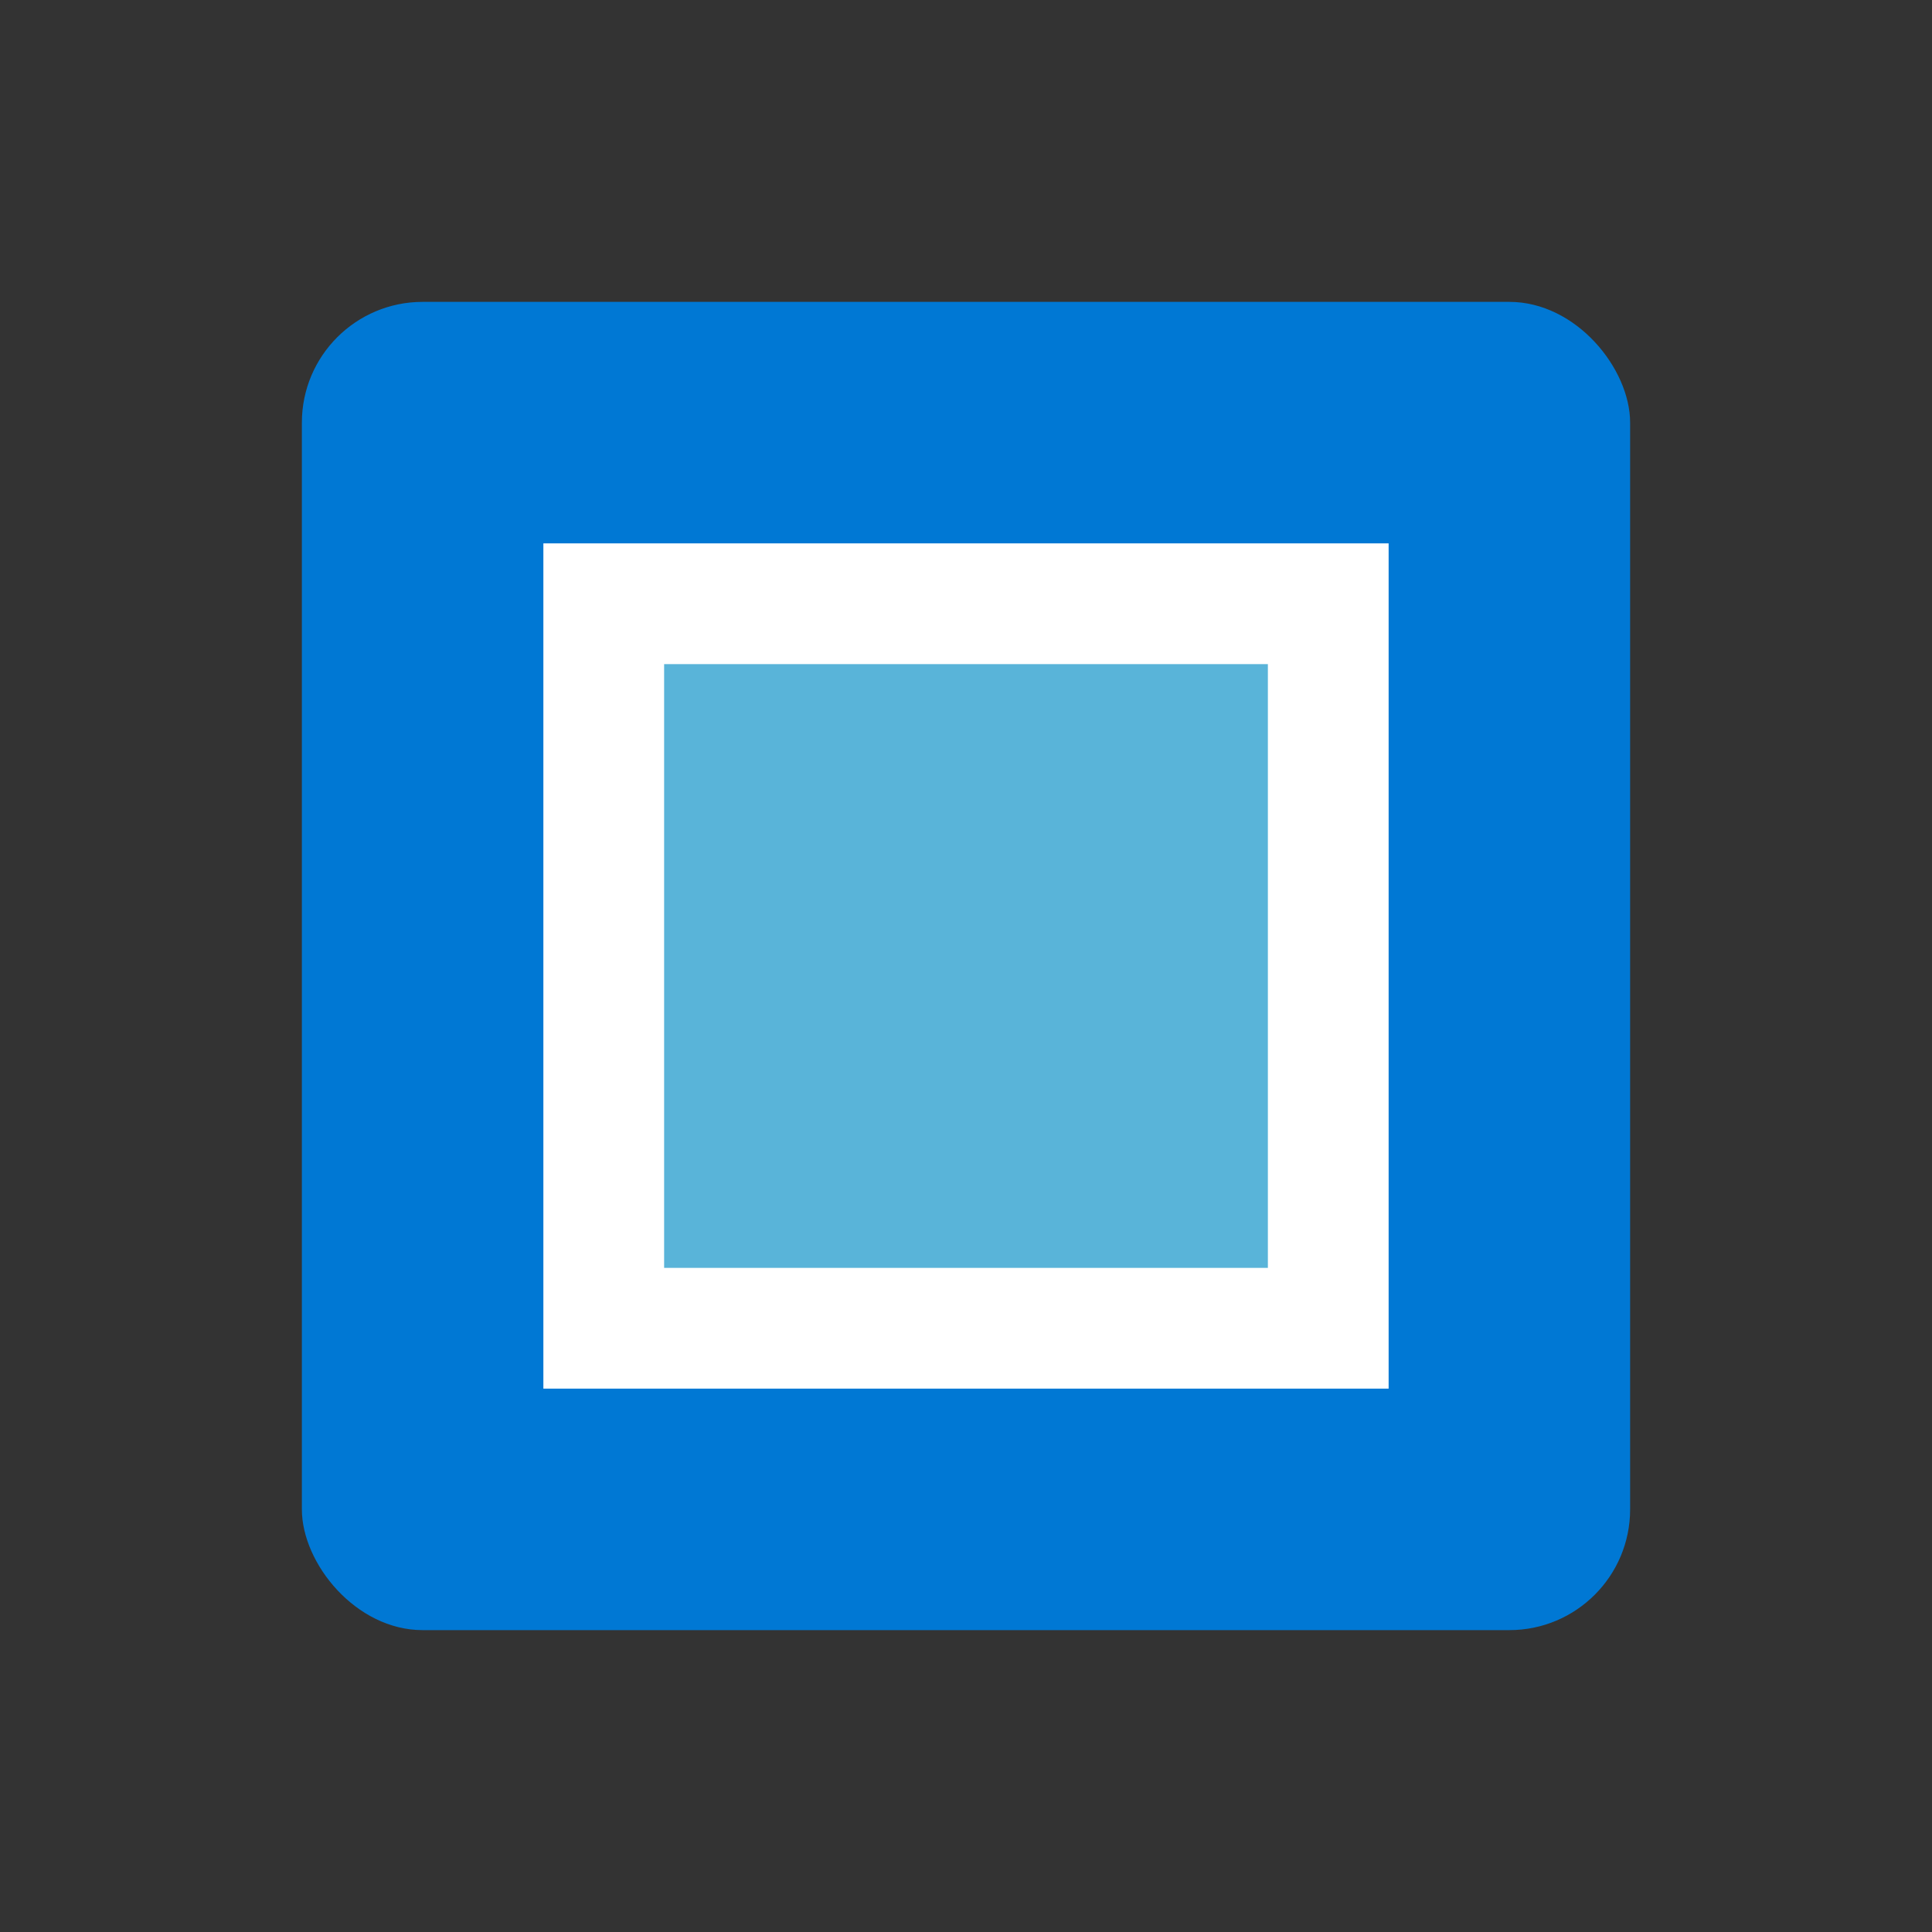 <svg xmlns="http://www.w3.org/2000/svg" viewBox="0 0 64 64">
  <rect x="0" y="0" width="64" height="64" fill="#333333" stroke="none"/>
  <rect x="10" y="10" width="44" height="44" rx="4" fill="#0078D4"/>
  <rect x="18" y="18" width="28" height="28" fill="#FFFFFF"/>
  <rect x="22" y="22" width="20" height="20" fill="#59B4D9"/>
</svg>
